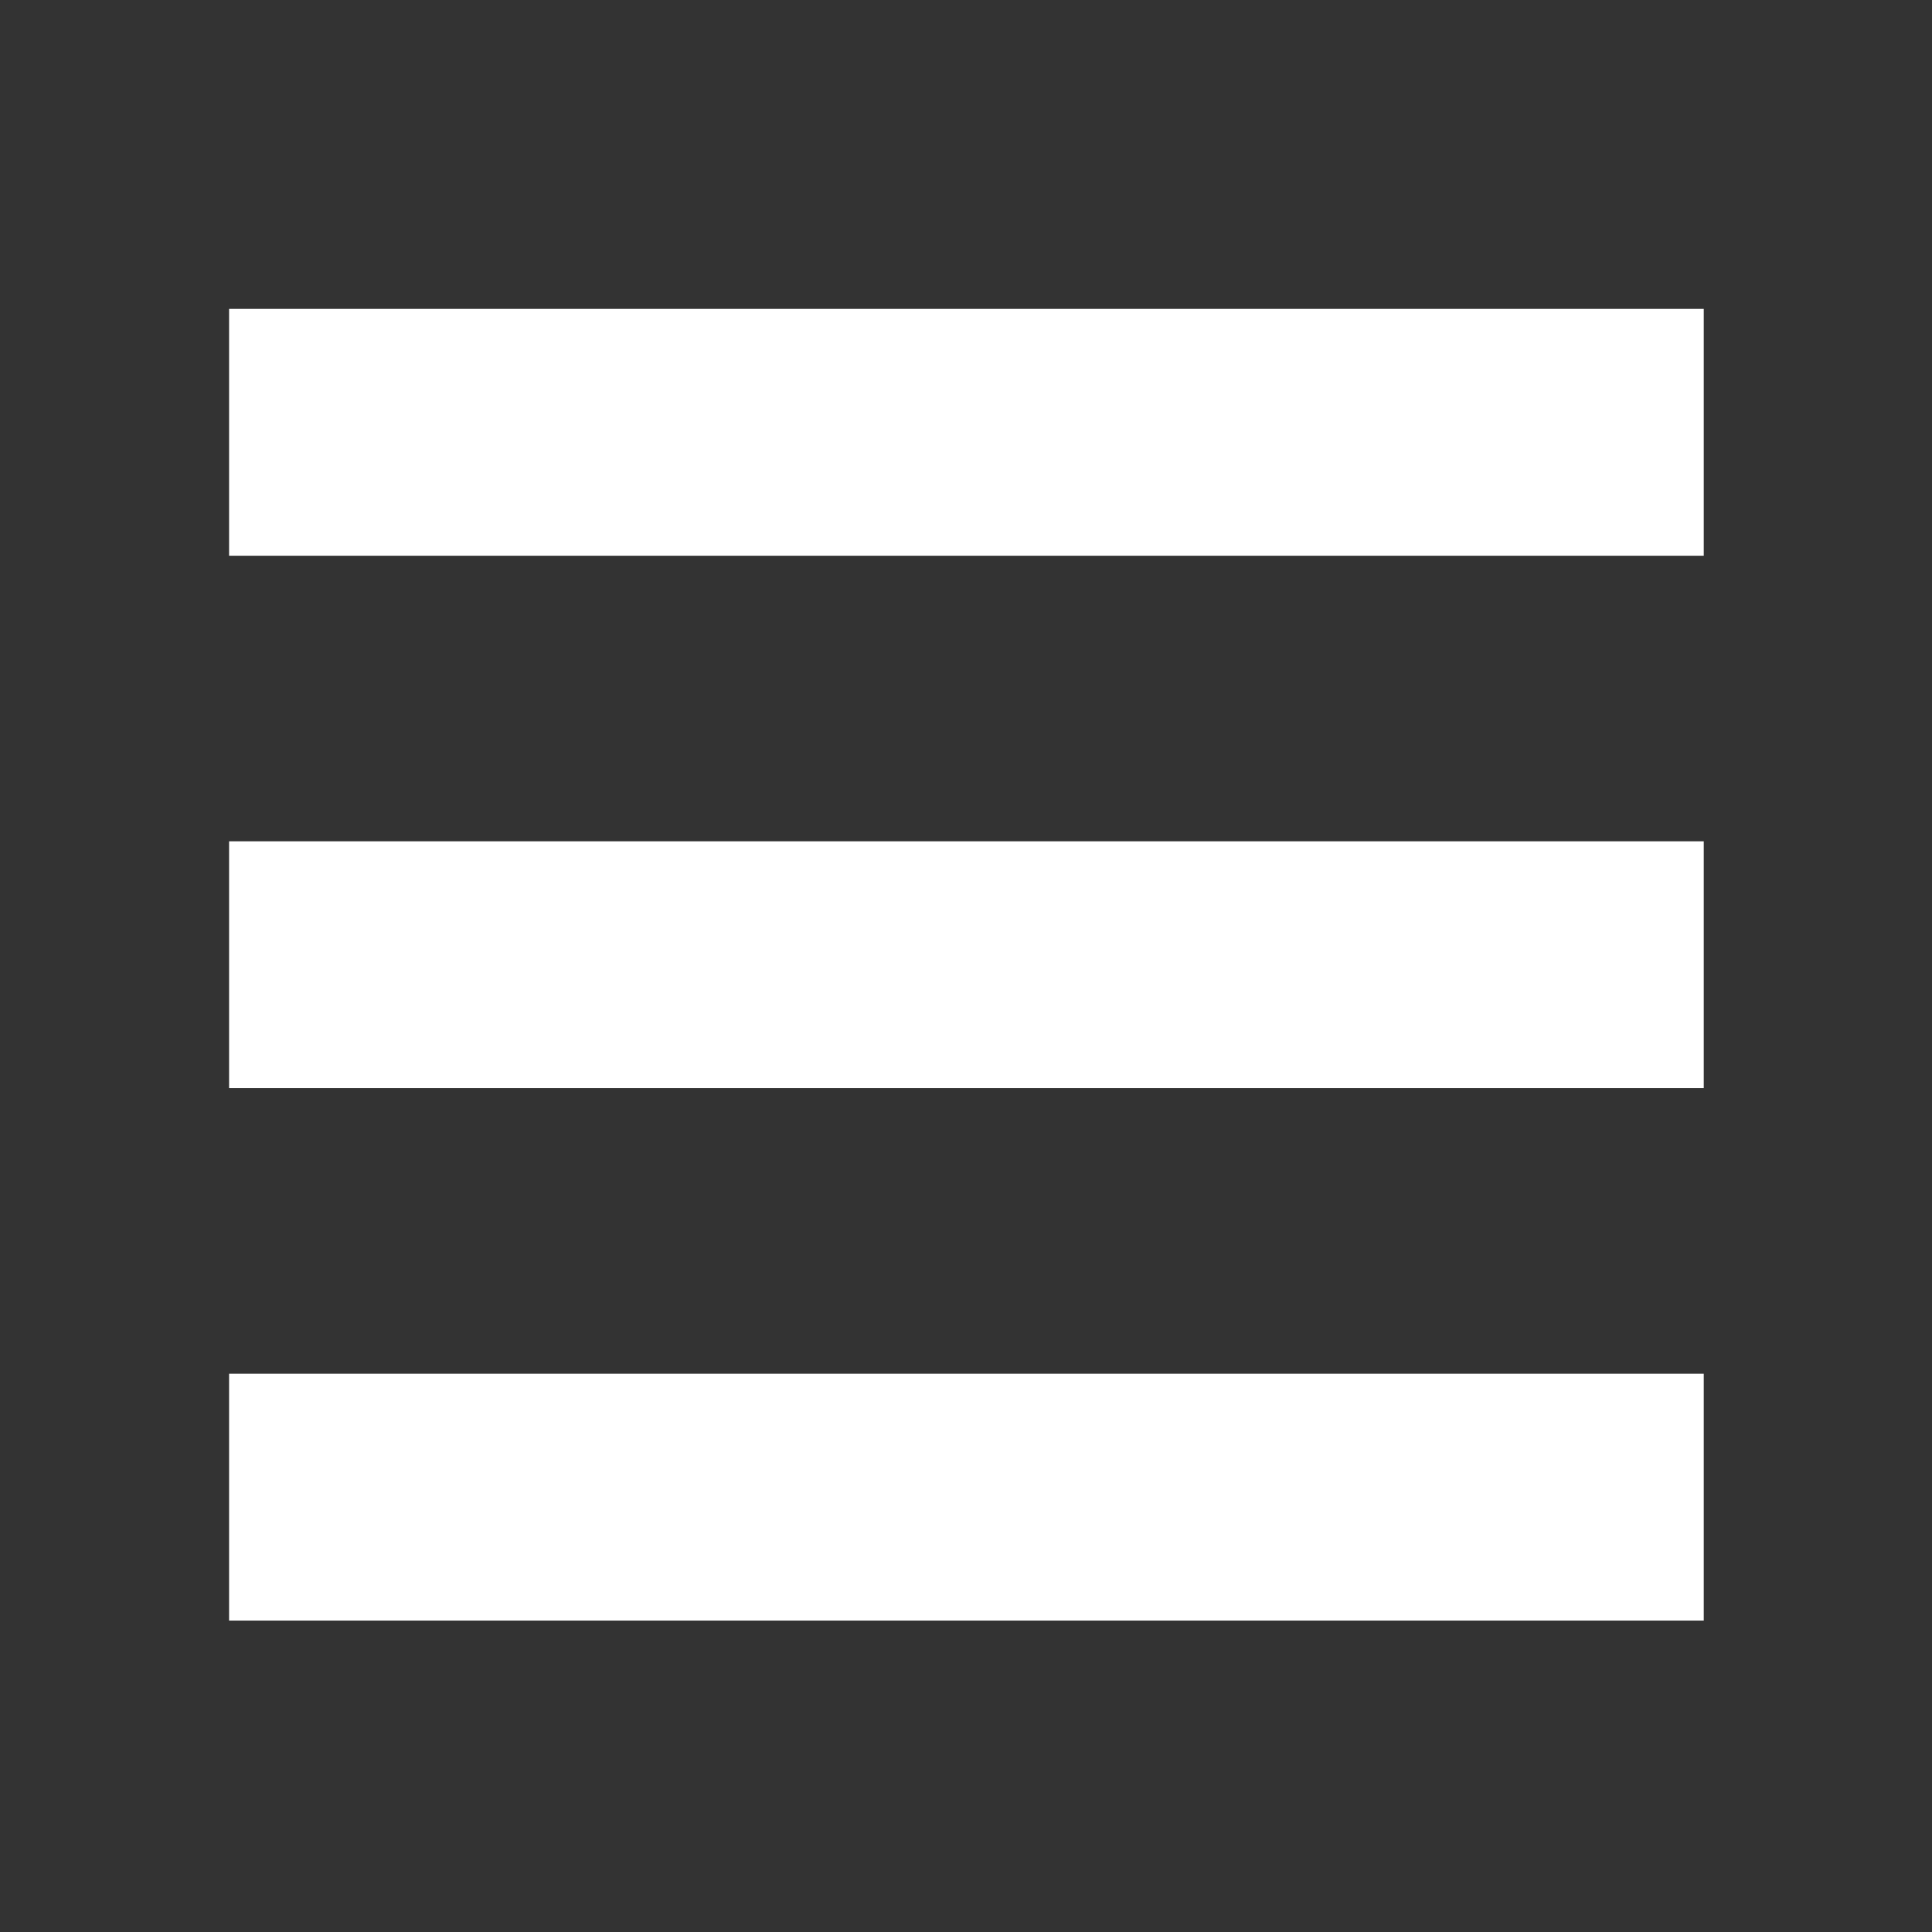 <svg width="801" height="801" viewBox="0 0 801 801" fill="none" xmlns="http://www.w3.org/2000/svg">
<rect x="0" y="0" width="801" height="801" fill="#333333" stroke="none"/>
<path d="M94.979 128.064H706.37V230.402H94.979V128.064Z" fill="white"/>
<path d="M94.979 348.799H706.37V451.136H94.979V348.799Z" fill="white"/>
<path d="M94.979 569.549H706.37V671.886H94.979V569.549Z" fill="white"/>
</svg>
